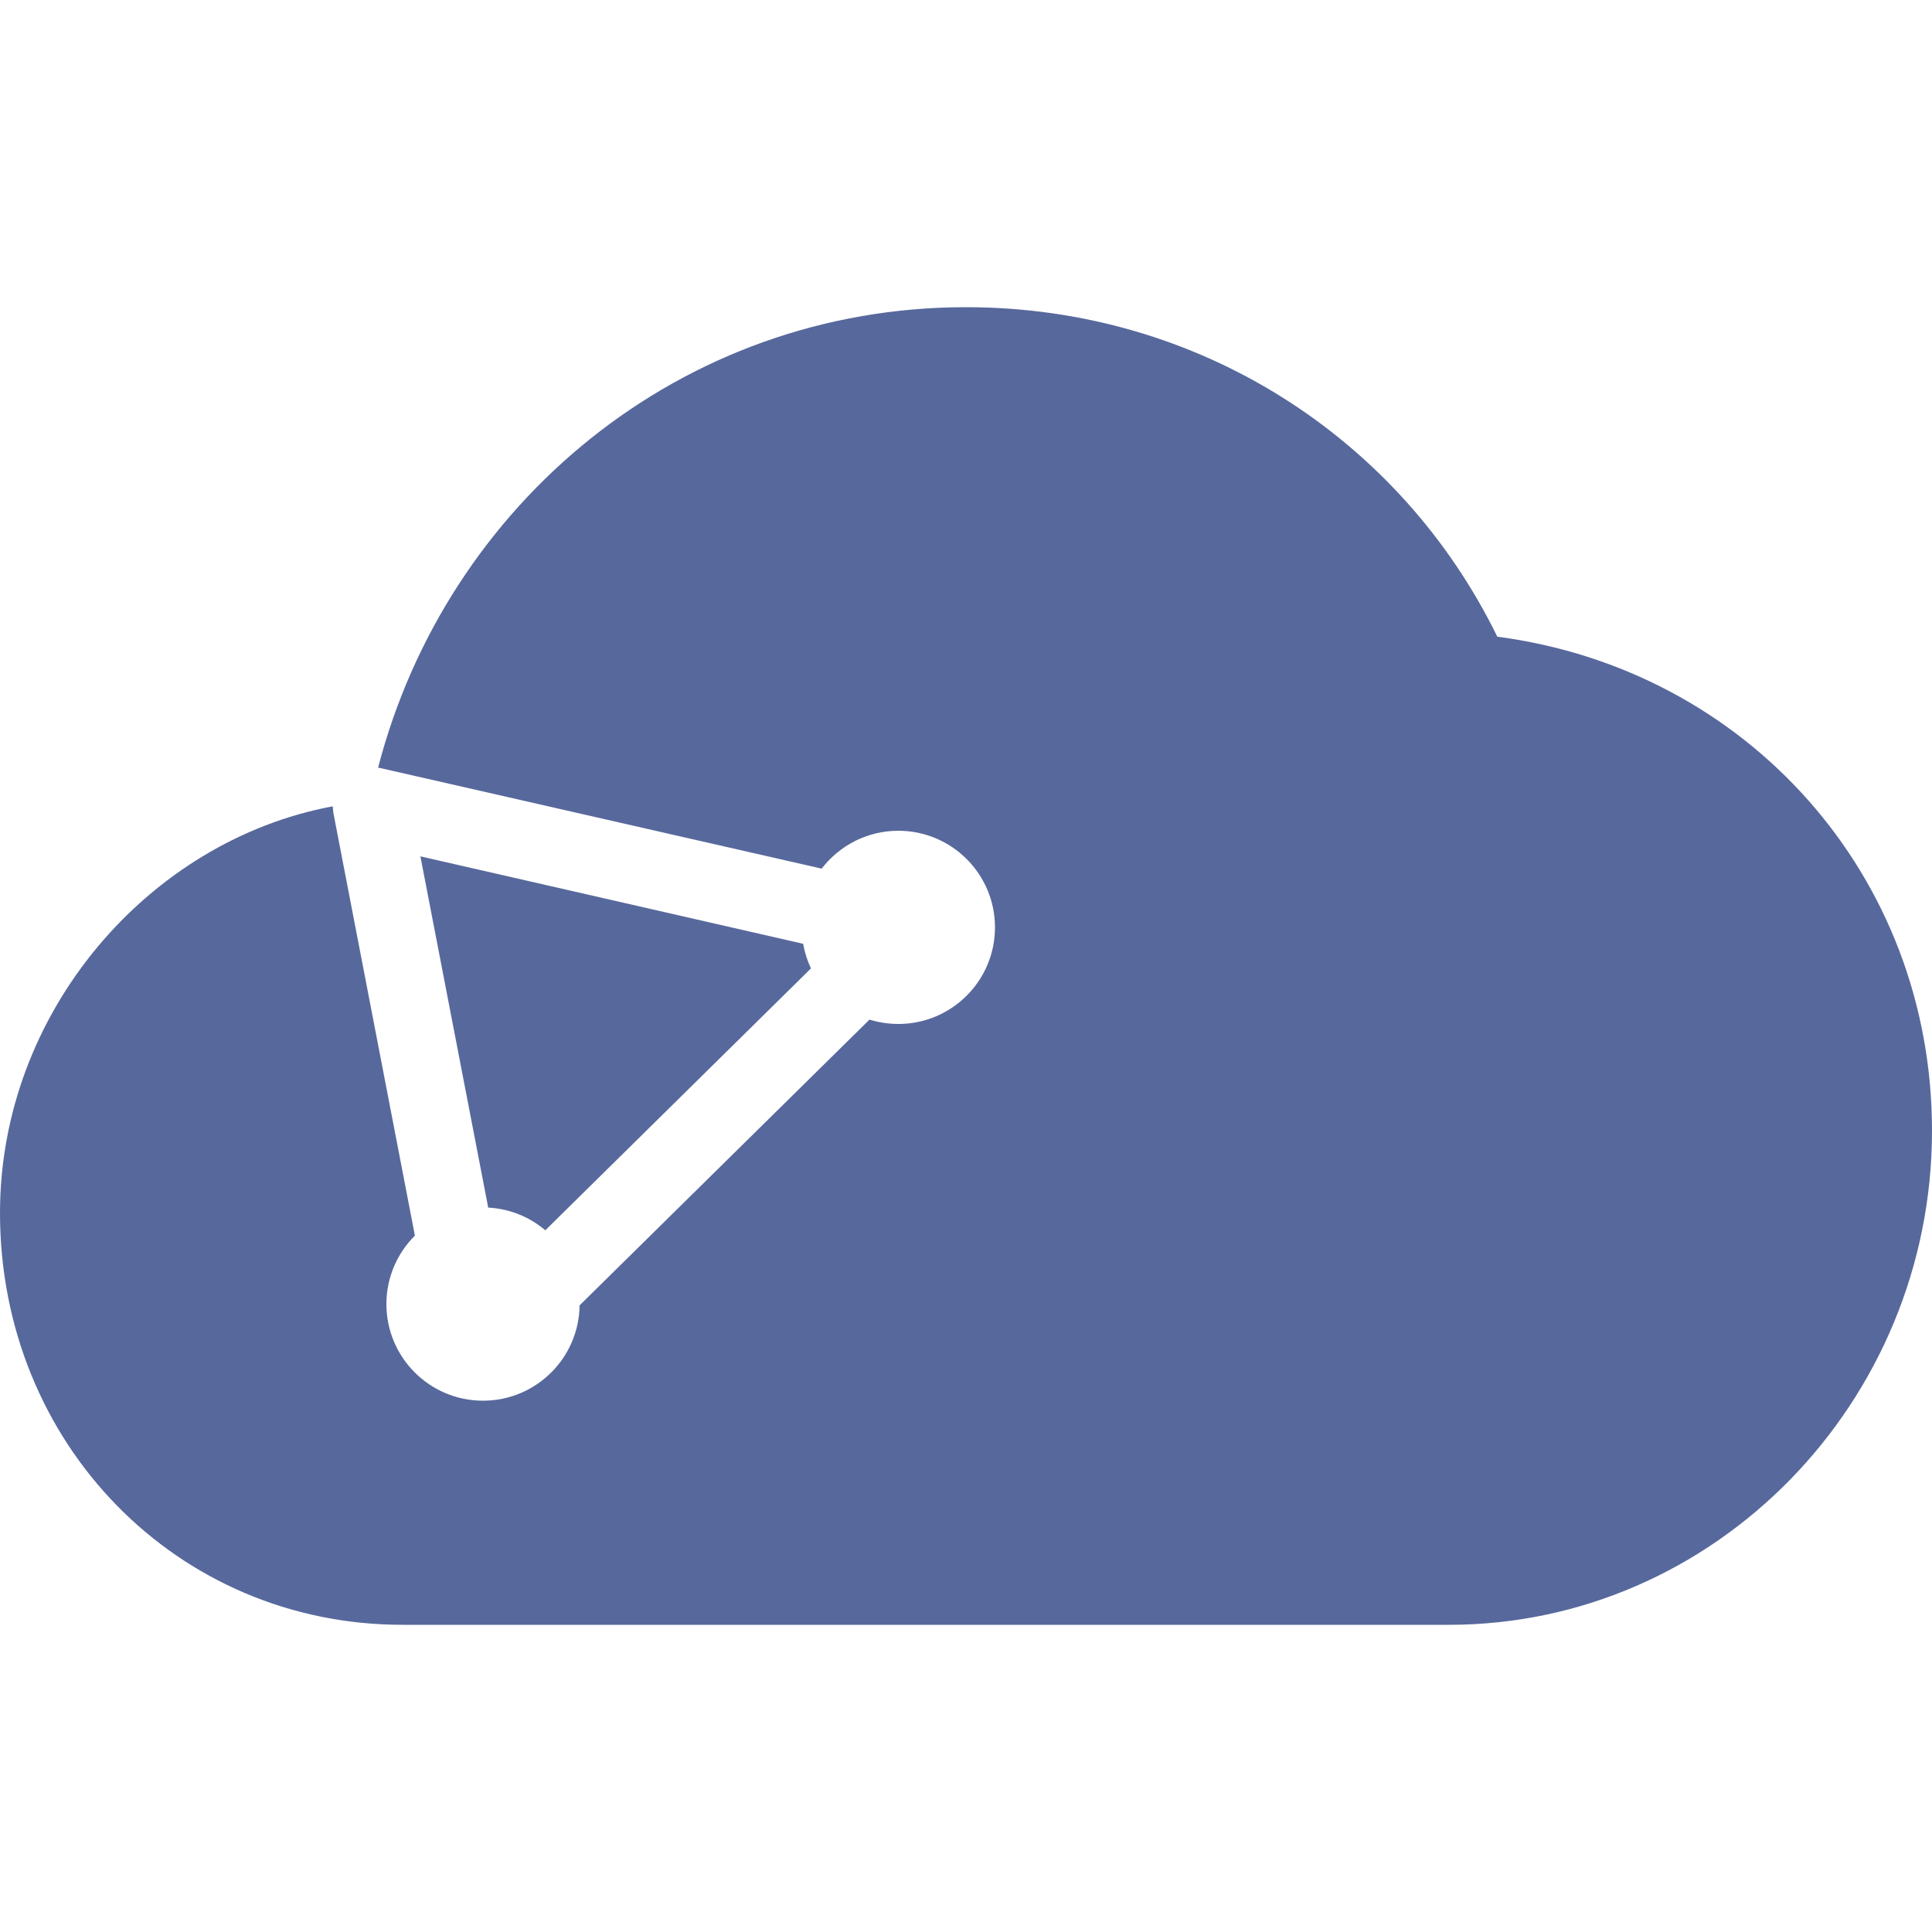 <?xml version="1.0" encoding="UTF-8"?>
<svg width="20px" height="20px" viewBox="0 0 20 20" version="1.1" xmlns="http://www.w3.org/2000/svg" xmlns:xlink="http://www.w3.org/1999/xlink">
    <title>huawei-cloud-virtual-private-cloud-vpc-second-menu</title>
    <g id="huawei-cloud-virtual-private-cloud-vpc-second-menu" stroke="none" stroke-width="1" fill="none" fill-rule="evenodd">
        <g id="服务名">
            <rect id="矩形" fill-opacity="0" fill="#D8D8D8" x="0" y="0" width="20" height="20"></rect>
            <g id="VPC" transform="translate(0, 3.18)" fill="#57689C">
                <path d="M10,0 C12.418,0 14.5,1.365 15.5,3.411 C18.083,3.75 20,5.882 20,8.525 C20,11.338 17.75,13.64 15,13.64 L4.167,13.64 C1.833,13.64 0,11.764 0,9.376 C0,7.3 1.536,5.523 3.444,5.167 L3.451,5.235 L4.295,9.611 C4.113,9.792 4,10.043 4,10.32 C4,10.872 4.448,11.32 5,11.32 C5.548,11.32 5.993,10.879 6,10.333 L9.001,7.375 C9.096,7.404 9.196,7.42 9.3,7.42 C9.852,7.42 10.3,6.972 10.3,6.42 C10.3,5.868 9.852,5.42 9.3,5.42 C8.976,5.42 8.689,5.574 8.506,5.812 L3.933,4.77 L3.914,4.767 C4.62,2.041 7.042,0 10,0 Z M4.352,5.685 L8.314,6.59 C8.33,6.68 8.357,6.765 8.395,6.845 L5.645,9.556 C5.484,9.419 5.279,9.333 5.054,9.321 L4.352,5.685 Z" id="形状结合"></path>
            </g>
        </g>
    </g>
</svg>